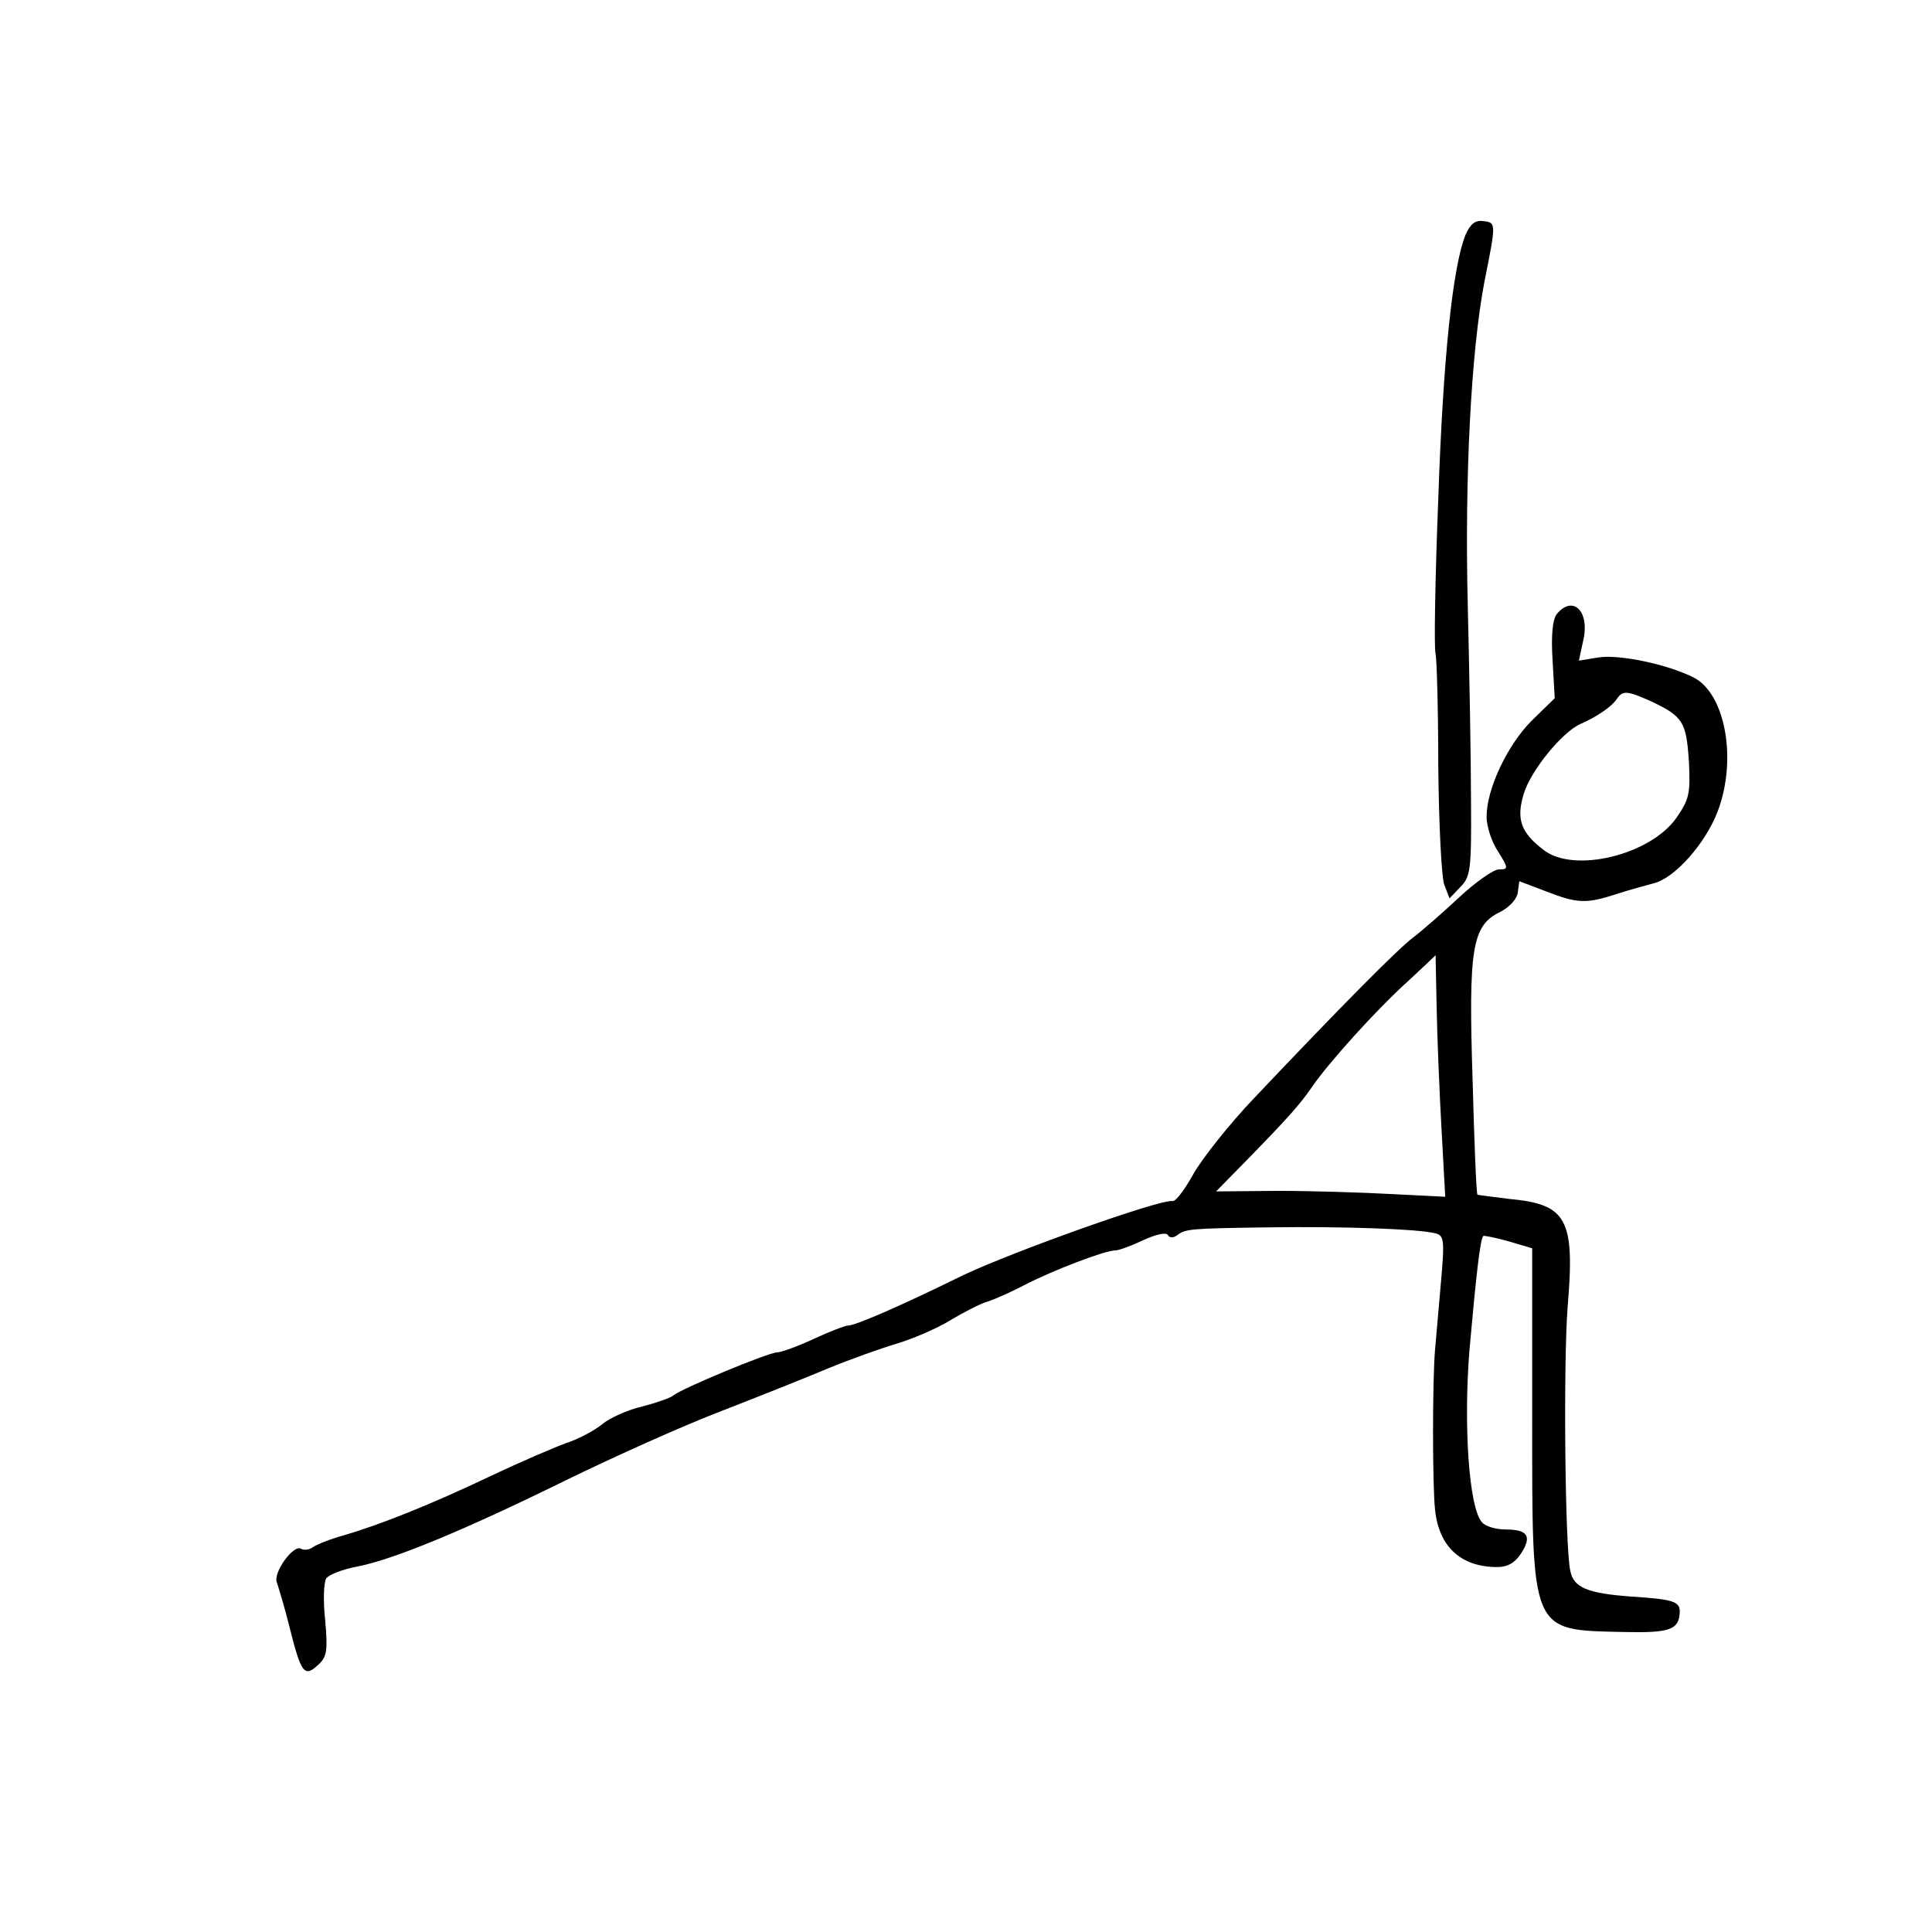 <?xml version="1.0" standalone="no"?>
<!DOCTYPE svg PUBLIC "-//W3C//DTD SVG 20010904//EN" "http://www.w3.org/TR/2001/REC-SVG-20010904/DTD/svg10.dtd">
<svg xmlns="http://www.w3.org/2000/svg" version="1.0" width="360pt" height="360pt" viewBox="0 0 360 360" preserveAspectRatio="xMidYMid meet">

<g transform="translate(0,360) scale(0.1,-0.1)" fill="#000000" stroke="none">
<path d="M2731 3163 c-24 -59 -42 -229 -51 -493 -6 -151 -8 -281 -5 -288 2 -7 5 -101 5 -208 1 -108 6 -208 11 -222 l10 -26 20 21 c19 19 21 32 20 159 0 77 -3 240 -6 364 -6 241 6 474 31 605 22 110 22 110 -2 113 -15 2 -24 -5 -33 -25z"/>
<path d="M2901 2456 c-8 -10 -11 -40 -8 -86 l4 -71 -43 -42 c-45 -45 -84 -127 -84 -179 0 -17 9 -46 21 -64 20 -32 20 -34 2 -34 -10 0 -44 -24 -74 -52 -31 -29 -70 -63 -86 -75 -29 -22 -136 -130 -295 -298 -47 -49 -98 -114 -114 -142 -16 -29 -33 -52 -39 -51 -23 4 -297 -94 -390 -138 -118 -58 -201 -94 -215 -94 -5 0 -34 -11 -64 -25 -30 -14 -61 -25 -68 -25 -16 0 -177 -67 -193 -80 -6 -5 -32 -14 -59 -21 -26 -6 -60 -21 -74 -33 -15 -12 -45 -28 -67 -35 -22 -8 -85 -35 -140 -61 -113 -54 -209 -92 -275 -111 -25 -7 -50 -17 -57 -22 -7 -5 -16 -6 -22 -3 -14 9 -53 -45 -45 -63 3 -9 14 -45 23 -81 22 -88 28 -96 53 -73 17 15 19 26 14 83 -4 36 -3 71 2 79 5 7 31 17 58 22 67 13 198 67 389 161 88 43 219 102 290 129 72 28 162 64 200 80 39 16 95 36 125 45 30 9 75 28 101 44 25 15 56 31 70 35 13 4 44 18 69 31 52 27 149 64 168 64 7 0 31 9 52 19 24 11 42 15 46 10 3 -6 10 -6 17 -1 16 12 21 13 172 15 137 2 278 -3 309 -11 17 -4 18 -12 11 -91 -4 -47 -9 -104 -11 -126 -5 -57 -5 -253 0 -298 7 -69 48 -107 116 -107 19 0 33 8 44 25 21 32 13 45 -28 45 -19 0 -39 6 -45 14 -24 28 -34 180 -23 319 12 135 20 209 26 214 1 1 22 -3 47 -10 l44 -13 0 -314 c0 -406 -4 -397 170 -401 87 -2 104 4 105 38 0 19 -13 23 -90 28 -83 6 -108 17 -114 48 -10 46 -13 386 -5 491 14 165 -1 192 -109 202 -31 4 -58 7 -59 8 -2 1 -6 97 -9 213 -8 245 -1 288 50 313 18 9 32 24 34 36 l3 22 50 -19 c59 -23 75 -23 131 -5 24 8 55 16 69 20 39 9 97 74 120 135 36 96 14 217 -44 248 -49 25 -139 44 -178 38 l-37 -6 8 37 c13 55 -19 86 -49 50z m176 -163 c59 -28 65 -38 70 -111 3 -61 1 -71 -24 -107 -49 -68 -188 -102 -245 -60 -44 33 -53 58 -39 105 13 44 72 116 106 131 32 14 59 33 68 47 11 16 19 15 64 -5z m-400 -571 c1 -53 5 -154 9 -225 l7 -127 -99 5 c-55 3 -150 6 -213 6 l-115 -1 55 56 c82 84 102 107 124 139 30 44 120 144 179 197 28 26 51 48 51 48 0 0 1 -44 2 -98z"/>
</g>
</svg>
